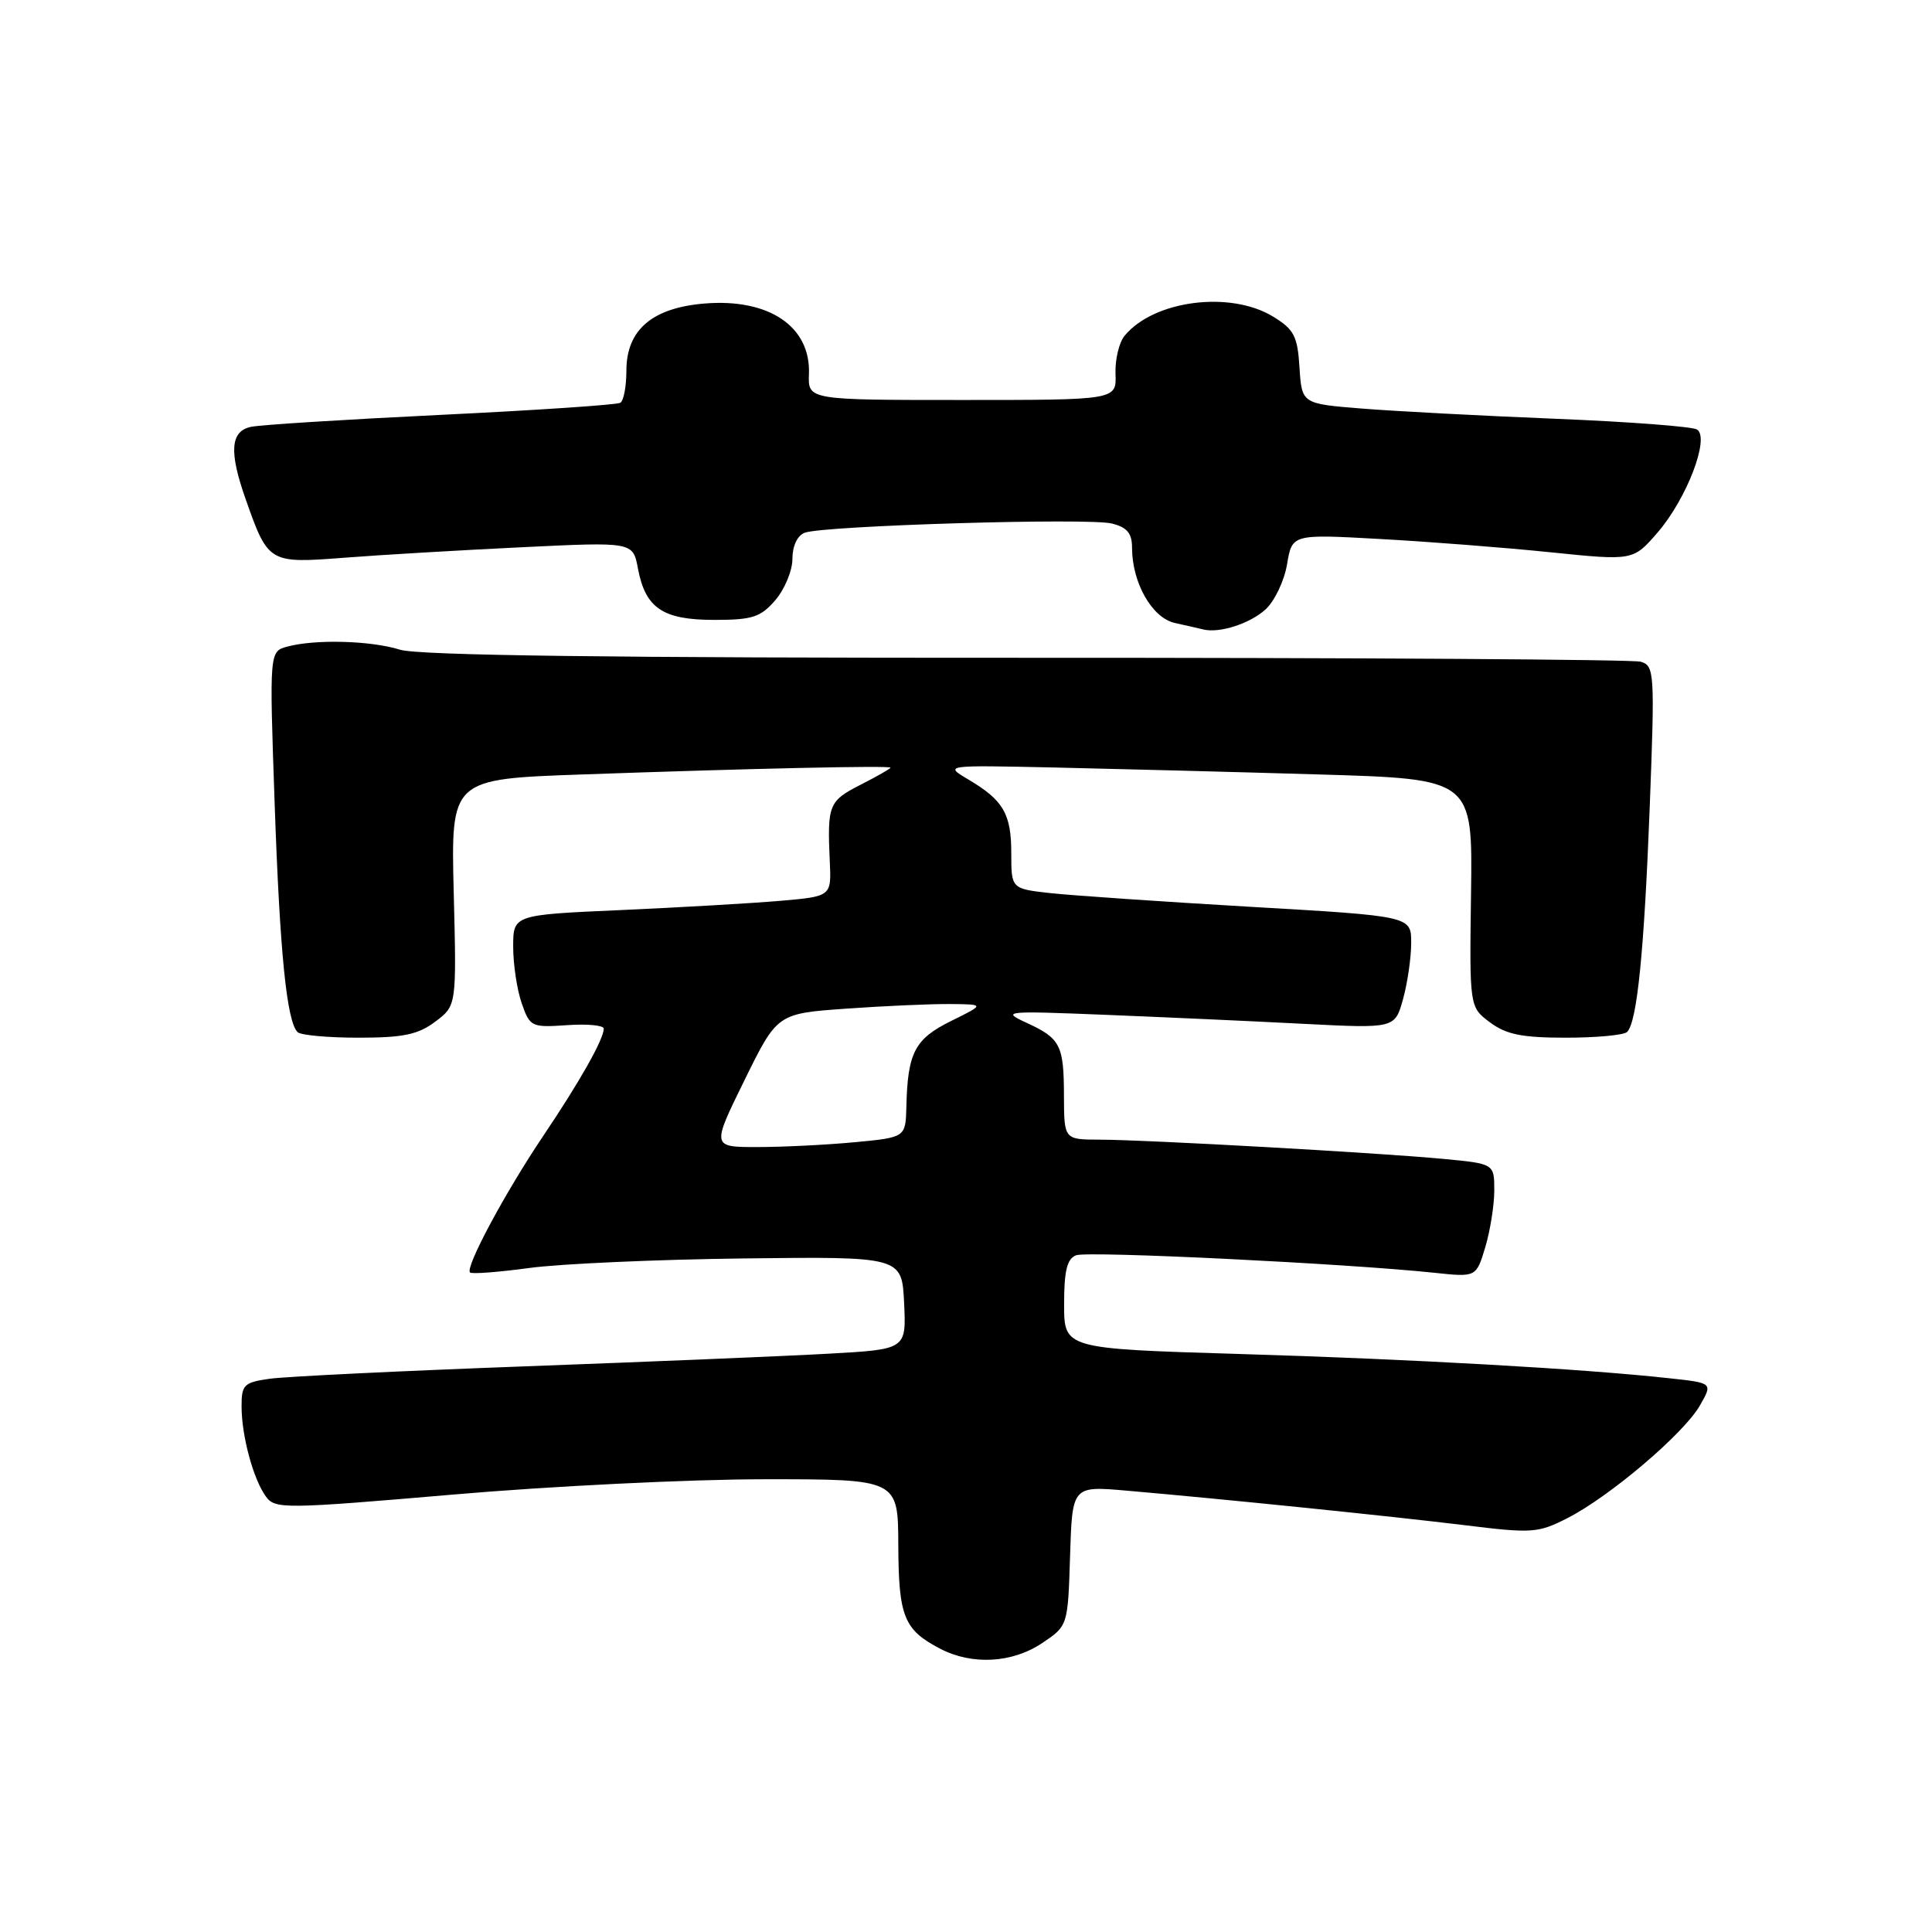 <?xml version="1.0" encoding="UTF-8" standalone="no"?>
<!DOCTYPE svg PUBLIC "-//W3C//DTD SVG 1.1//EN" "http://www.w3.org/Graphics/SVG/1.1/DTD/svg11.dtd" >
<svg xmlns="http://www.w3.org/2000/svg" xmlns:xlink="http://www.w3.org/1999/xlink" version="1.1" viewBox="0 0 256 256">
 <g >
 <path fill="currentColor"
d=" M 138.10 217.71 C 141.50 215.43 141.50 215.43 141.79 206.16 C 142.08 196.89 142.08 196.89 149.29 197.52 C 162.42 198.66 184.36 200.91 194.03 202.09 C 203.02 203.20 203.79 203.15 207.71 201.15 C 213.30 198.30 223.10 189.97 225.23 186.26 C 226.96 183.25 226.96 183.25 221.23 182.63 C 209.86 181.38 187.05 180.09 164.25 179.41 C 141.00 178.71 141.00 178.71 141.00 172.83 C 141.00 168.36 141.39 166.79 142.59 166.33 C 144.12 165.74 178.54 167.43 190.06 168.65 C 195.61 169.24 195.61 169.24 196.81 165.25 C 197.46 163.06 198.00 159.68 198.00 157.74 C 198.00 154.20 198.00 154.20 191.25 153.56 C 182.66 152.75 152.00 151.03 145.75 151.01 C 141.00 151.00 141.00 151.00 140.98 145.25 C 140.97 138.45 140.52 137.59 135.97 135.50 C 132.66 133.98 133.15 133.93 146.50 134.47 C 154.20 134.78 165.97 135.31 172.66 135.66 C 184.83 136.28 184.83 136.28 185.91 132.39 C 186.50 130.25 186.99 126.90 186.99 124.95 C 187.00 121.39 187.00 121.39 165.75 120.16 C 154.06 119.48 142.14 118.66 139.25 118.35 C 134.00 117.77 134.00 117.77 134.00 113.08 C 134.00 107.83 132.96 106.04 128.30 103.28 C 125.10 101.38 125.10 101.38 139.80 101.70 C 147.88 101.88 163.64 102.29 174.81 102.62 C 195.13 103.22 195.13 103.22 194.92 118.33 C 194.71 133.44 194.71 133.44 197.43 135.47 C 199.59 137.08 201.68 137.50 207.49 137.50 C 211.53 137.50 215.18 137.16 215.60 136.74 C 216.93 135.41 217.86 126.08 218.60 106.87 C 219.28 89.08 219.22 88.21 217.40 87.68 C 216.36 87.38 179.73 87.15 136.00 87.16 C 81.19 87.18 55.42 86.85 53.01 86.09 C 49.14 84.88 41.81 84.68 38.10 85.67 C 35.69 86.31 35.69 86.31 36.39 106.41 C 37.08 126.27 37.99 135.32 39.43 136.76 C 39.83 137.17 43.47 137.50 47.51 137.50 C 53.43 137.50 55.39 137.09 57.67 135.38 C 60.50 133.26 60.50 133.26 60.12 118.24 C 59.75 103.23 59.75 103.23 77.12 102.62 C 99.65 101.82 118.00 101.42 118.00 101.72 C 118.00 101.85 116.20 102.88 114.00 104.00 C 109.81 106.14 109.61 106.64 109.95 114.14 C 110.17 118.78 110.17 118.78 103.33 119.37 C 99.58 119.69 90.09 120.24 82.25 120.59 C 68.00 121.22 68.00 121.22 68.00 125.46 C 68.00 127.79 68.51 131.16 69.13 132.94 C 70.22 136.07 70.42 136.16 75.13 135.84 C 77.81 135.65 80.00 135.86 80.00 136.30 C 80.00 137.70 76.85 143.28 71.99 150.50 C 66.92 158.04 61.61 167.94 62.28 168.61 C 62.50 168.84 66.02 168.57 70.09 168.02 C 74.17 167.46 86.95 166.89 98.50 166.75 C 119.50 166.50 119.50 166.50 119.80 172.65 C 120.09 178.80 120.09 178.80 109.80 179.37 C 104.13 179.69 86.00 180.44 69.50 181.05 C 53.00 181.66 37.81 182.40 35.75 182.69 C 32.32 183.17 32.00 183.49 32.01 186.36 C 32.01 190.27 33.57 196.04 35.25 198.32 C 36.45 199.97 37.75 199.95 60.01 198.04 C 72.93 196.92 91.49 196.01 101.25 196.01 C 119.00 196.00 119.00 196.00 119.03 204.75 C 119.07 214.22 119.77 215.96 124.59 218.47 C 128.81 220.67 134.15 220.37 138.10 217.71 Z  M 167.68 80.76 C 168.88 79.67 170.17 76.98 170.54 74.78 C 171.21 70.77 171.21 70.77 182.86 71.42 C 189.26 71.77 199.43 72.56 205.45 73.18 C 216.40 74.30 216.40 74.30 219.64 70.56 C 223.51 66.08 226.60 57.99 224.86 56.91 C 224.23 56.52 215.79 55.88 206.11 55.49 C 196.42 55.10 184.90 54.49 180.50 54.14 C 172.50 53.50 172.50 53.50 172.19 48.70 C 171.93 44.53 171.47 43.65 168.69 41.95 C 163.01 38.49 152.91 39.78 149.02 44.48 C 148.28 45.37 147.74 47.65 147.81 49.55 C 147.94 53.00 147.94 53.00 127.50 53.00 C 107.06 53.00 107.06 53.00 107.19 49.55 C 107.43 43.25 101.87 39.51 93.33 40.22 C 86.40 40.80 83.00 43.72 83.00 49.12 C 83.00 51.19 82.64 53.10 82.20 53.37 C 81.77 53.64 71.08 54.36 58.45 54.97 C 45.83 55.58 34.49 56.29 33.25 56.56 C 30.53 57.14 30.33 59.85 32.54 66.11 C 35.54 74.63 35.62 74.67 45.64 73.90 C 50.51 73.52 61.11 72.90 69.19 72.51 C 83.87 71.80 83.87 71.80 84.53 75.33 C 85.52 80.59 87.82 82.14 94.65 82.14 C 99.70 82.14 100.78 81.79 102.74 79.52 C 103.98 78.07 105.00 75.61 105.00 74.05 C 105.00 72.35 105.65 70.96 106.63 70.59 C 109.08 69.65 144.25 68.59 147.33 69.37 C 149.34 69.87 150.00 70.66 150.00 72.55 C 150.00 77.22 152.65 81.88 155.68 82.55 C 157.23 82.89 158.93 83.28 159.46 83.41 C 161.60 83.93 165.63 82.63 167.68 80.76 Z  M 98.64 143.15 C 102.99 134.30 102.99 134.30 112.15 133.65 C 117.19 133.29 123.38 133.02 125.90 133.04 C 130.50 133.08 130.50 133.08 126.02 135.29 C 121.22 137.66 120.27 139.46 120.10 146.61 C 120.00 150.71 120.00 150.71 113.25 151.35 C 109.54 151.70 103.75 151.99 100.39 151.99 C 94.29 152.00 94.29 152.00 98.64 143.15 Z "/>
</g>
</svg>